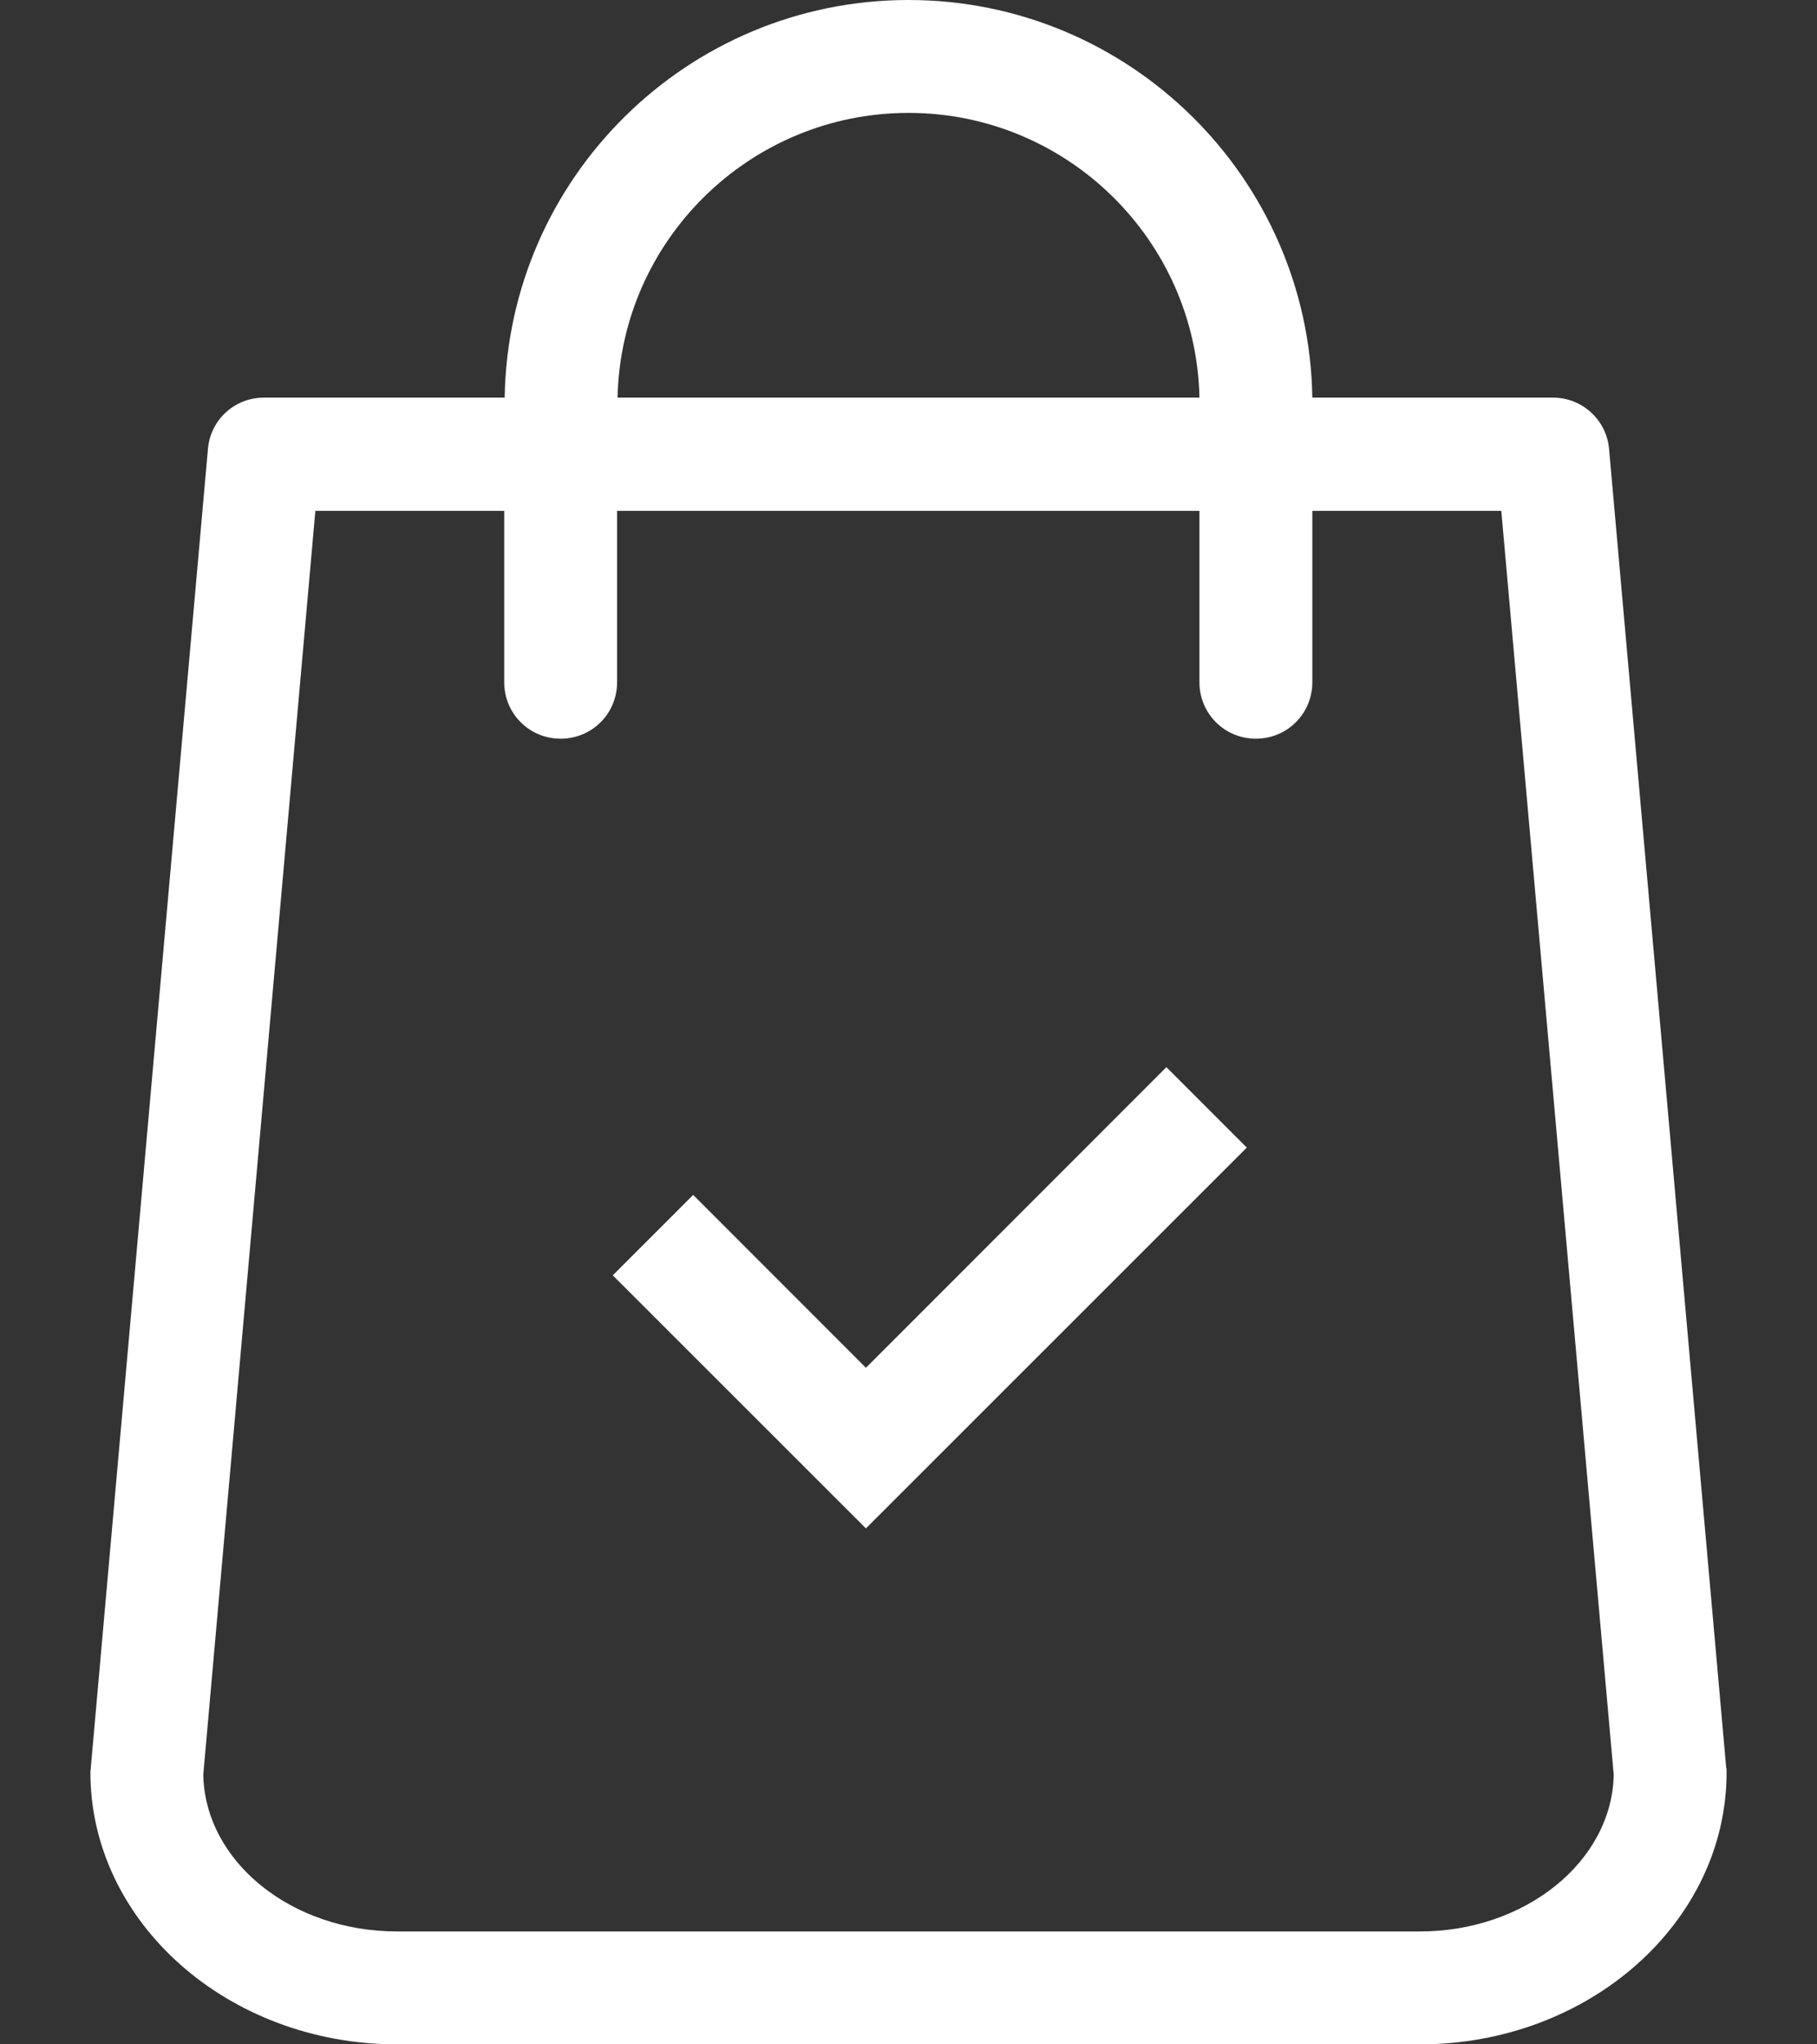 <svg width="16" height="18" viewBox="0 0 16 18" fill="none" xmlns="http://www.w3.org/2000/svg">
<rect x="0" y="0" width="16" height="18" fill="#333333" stroke="none"/>
<path d="M15.2 15.559L14.169 3.953C14.147 3.696 13.93 3.501 13.676 3.501H11.556C11.526 1.564 9.944 0 8 0C6.056 0 4.474 1.564 4.444 3.501H2.324C2.066 3.501 1.853 3.696 1.831 3.953L0.8 15.559C0.8 15.574 0.796 15.589 0.796 15.604C0.796 16.925 2.007 18 3.498 18H12.502C13.993 18 15.204 16.925 15.204 15.604C15.204 15.589 15.204 15.574 15.2 15.559ZM8 0.994C9.395 0.994 10.533 2.113 10.562 3.501H5.438C5.467 2.113 6.605 0.994 8 0.994ZM12.502 17.006H3.498C2.563 17.006 1.805 16.388 1.79 15.626L2.777 4.498H4.44V6.007C4.44 6.283 4.661 6.504 4.937 6.504C5.213 6.504 5.434 6.283 5.434 6.007V4.498H10.562V6.007C10.562 6.283 10.783 6.504 11.059 6.504C11.335 6.504 11.556 6.283 11.556 6.007V4.498H13.22L14.21 15.626C14.195 16.388 13.433 17.006 12.502 17.006Z" fill="white"/>
<path fill-rule="evenodd" clip-rule="evenodd" d="M10.979 10.104L7.625 13.457L5.396 11.229L6.104 10.521L7.625 12.043L10.271 9.396L10.979 10.104Z" fill="white"/>
</svg>
